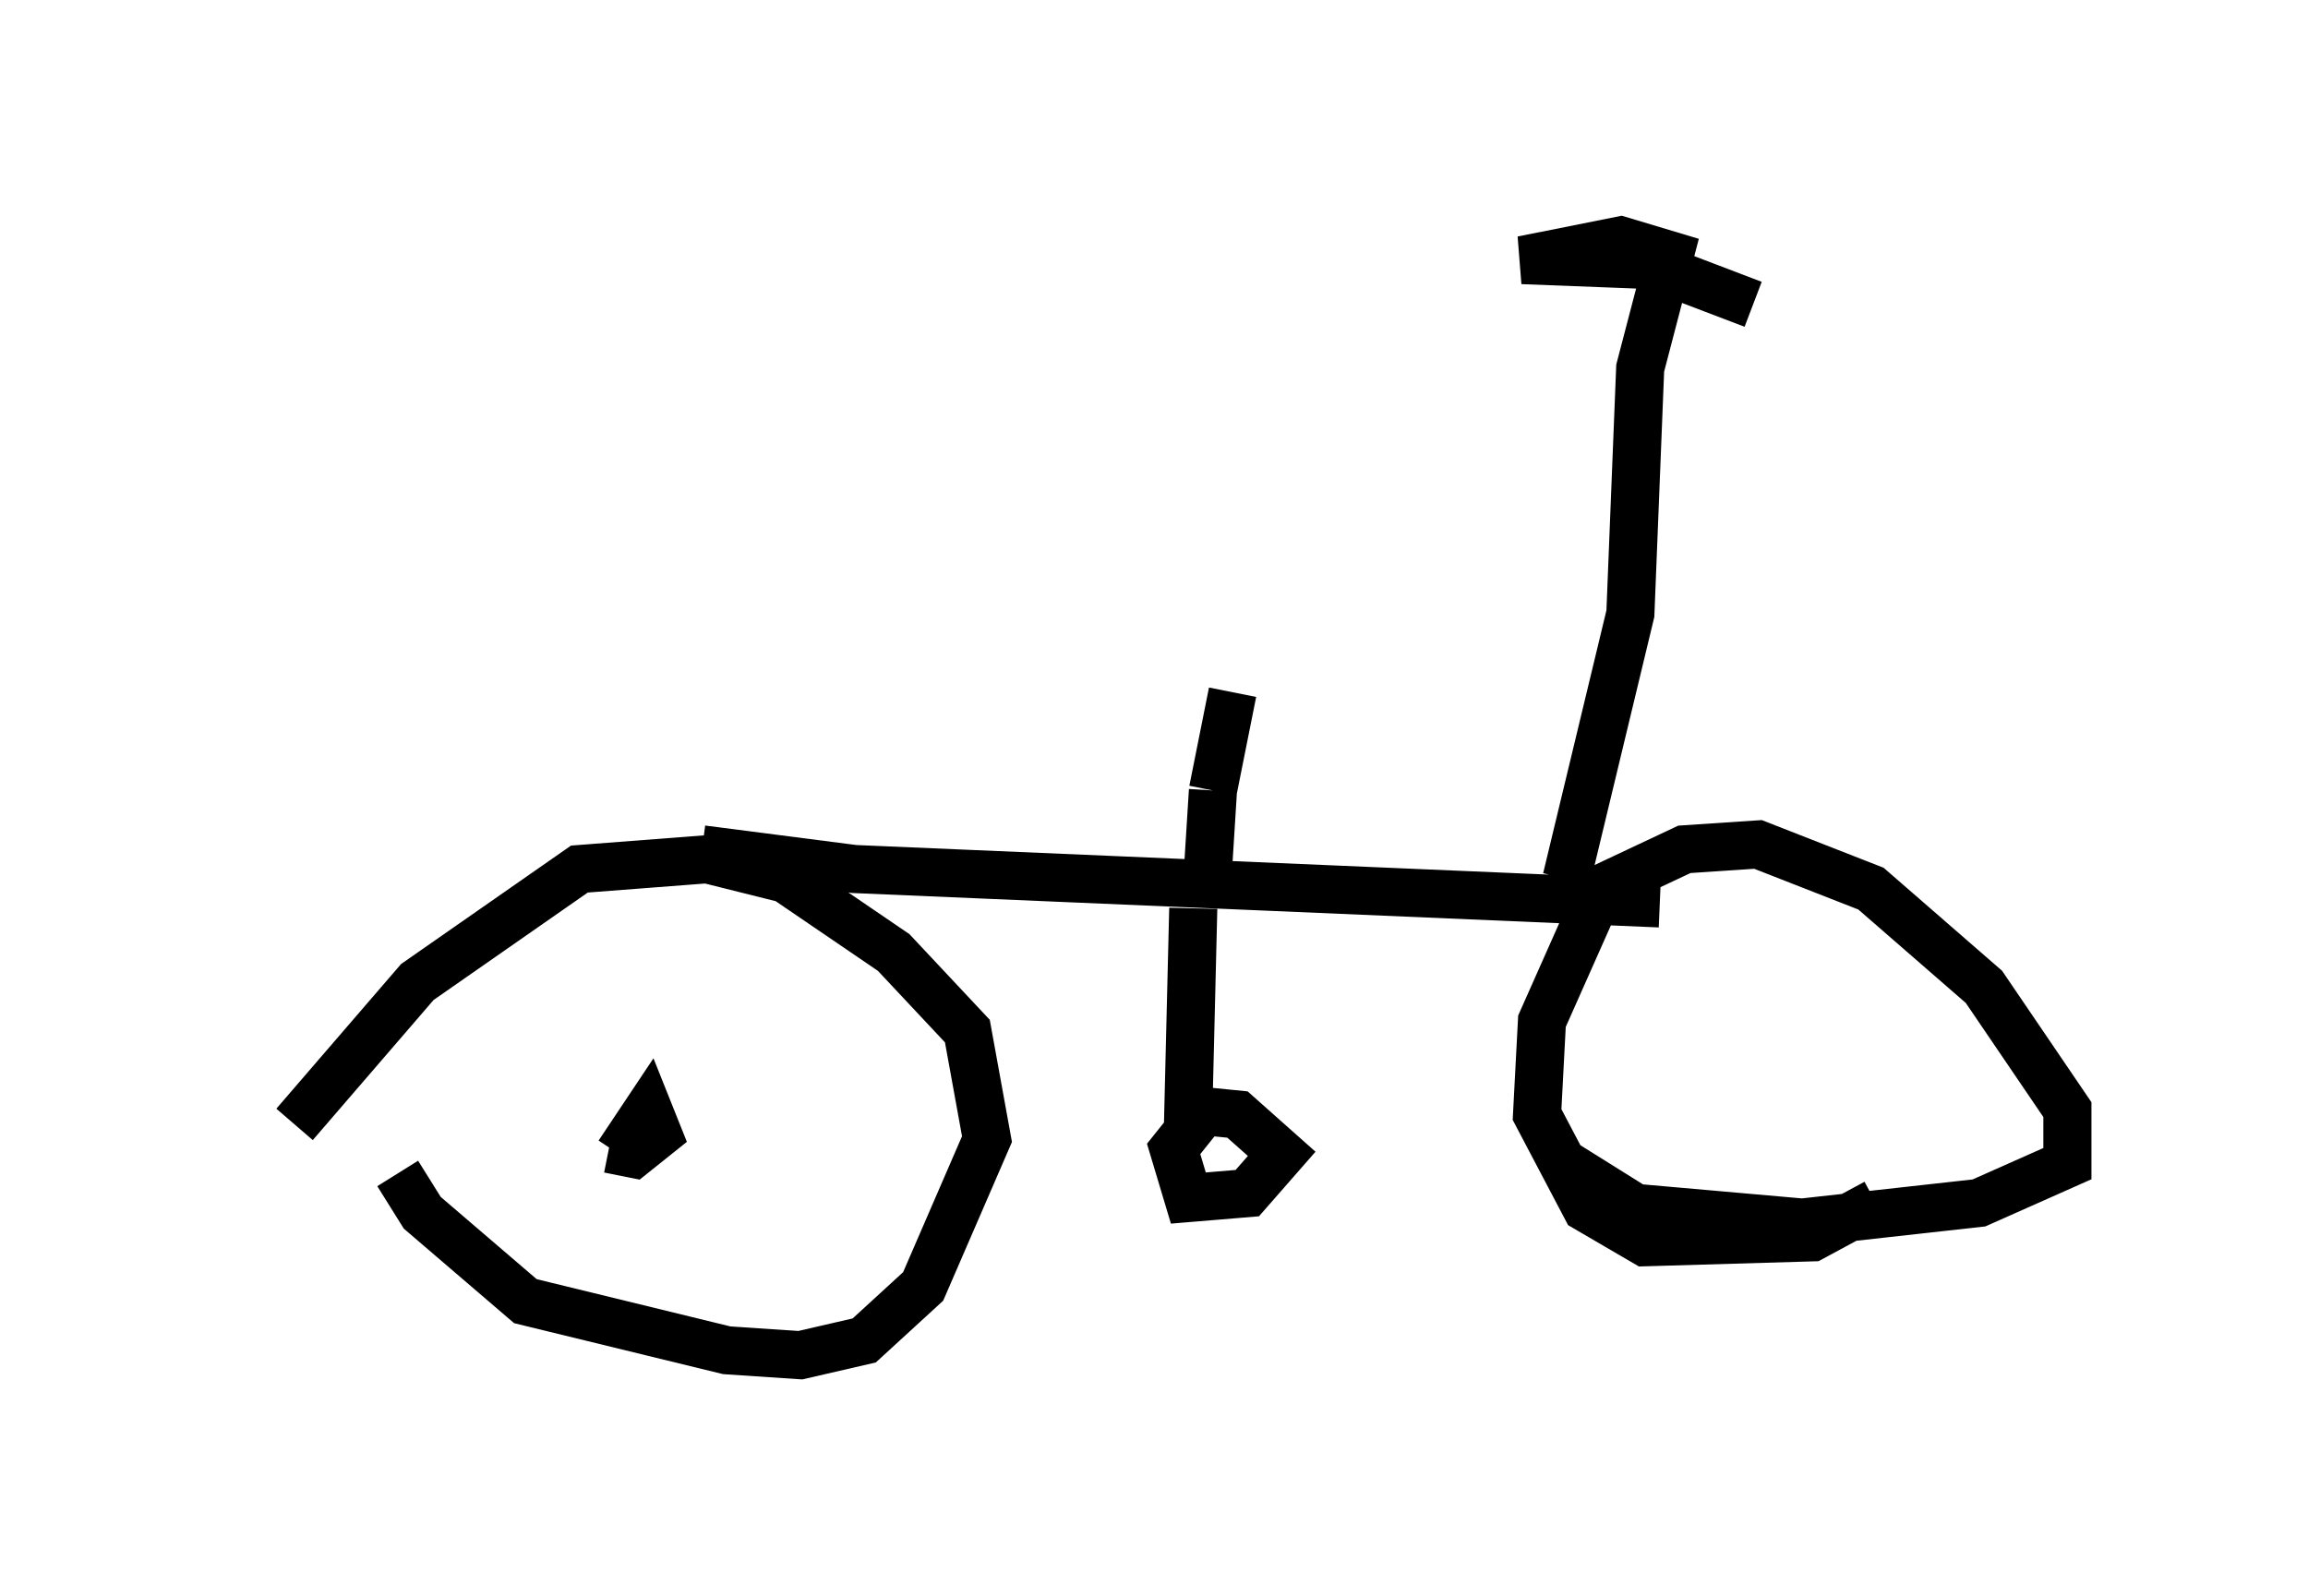 <?xml version="1.0" encoding="utf-8" ?>
<svg baseProfile="full" height="33.173" version="1.1" width="47.975" xmlns="http://www.w3.org/2000/svg" xmlns:ev="http://www.w3.org/2001/xml-events" xmlns:xlink="http://www.w3.org/1999/xlink"><defs /><rect fill="white" height="33.173" width="47.975" x="0" y="0" /><path d="M5, 26.438 m1.123, -3.063 l2.552, -2.96 3.369, -2.348 l2.654, -0.204 1.633, 0.408 l2.246, 1.531 1.531, 1.633 l0.408, 2.246 -1.327, 3.063 l-1.225, 1.123 -1.327, 0.306 l-1.531, -0.102 -4.185, -1.021 l-2.144, -1.838 -0.51, -0.817 m30.727, 0.613 l-1.327, 0.715 -3.471, 0.102 l-1.225, -0.715 -1.021, -1.94 l0.102, -1.94 1.225, -2.756 l1.735, -0.817 1.531, -0.102 l2.348, 0.919 2.348, 2.042 l1.735, 2.552 0.0, 1.123 l-1.838, 0.817 -3.675, 0.408 l-3.471, -0.306 -1.633, -1.021 m-17.763, -6.431 l3.165, 0.408 16.742, 0.715 m-18.784, 0.919 l0.0, 0.0 m-2.858, 4.288 l0.613, -0.919 0.204, 0.51 l-0.51, 0.408 -0.51, -0.102 m12.148, -5.002 l-0.102, 4.185 1.021, 0.102 l0.919, 0.817 -0.715, 0.817 l-1.225, 0.102 -0.306, -1.021 l0.817, -1.021 m-0.102, -4.798 l0.102, -1.633 m0.0, 0.0 l0.408, -2.042 m6.942, 3.879 l1.327, -5.513 0.204, -5.104 l0.613, -2.348 -1.021, -0.306 l-2.042, 0.408 2.654, 0.102 l2.144, 0.817 " fill="none" stroke="black" stroke-width="1" /></svg>